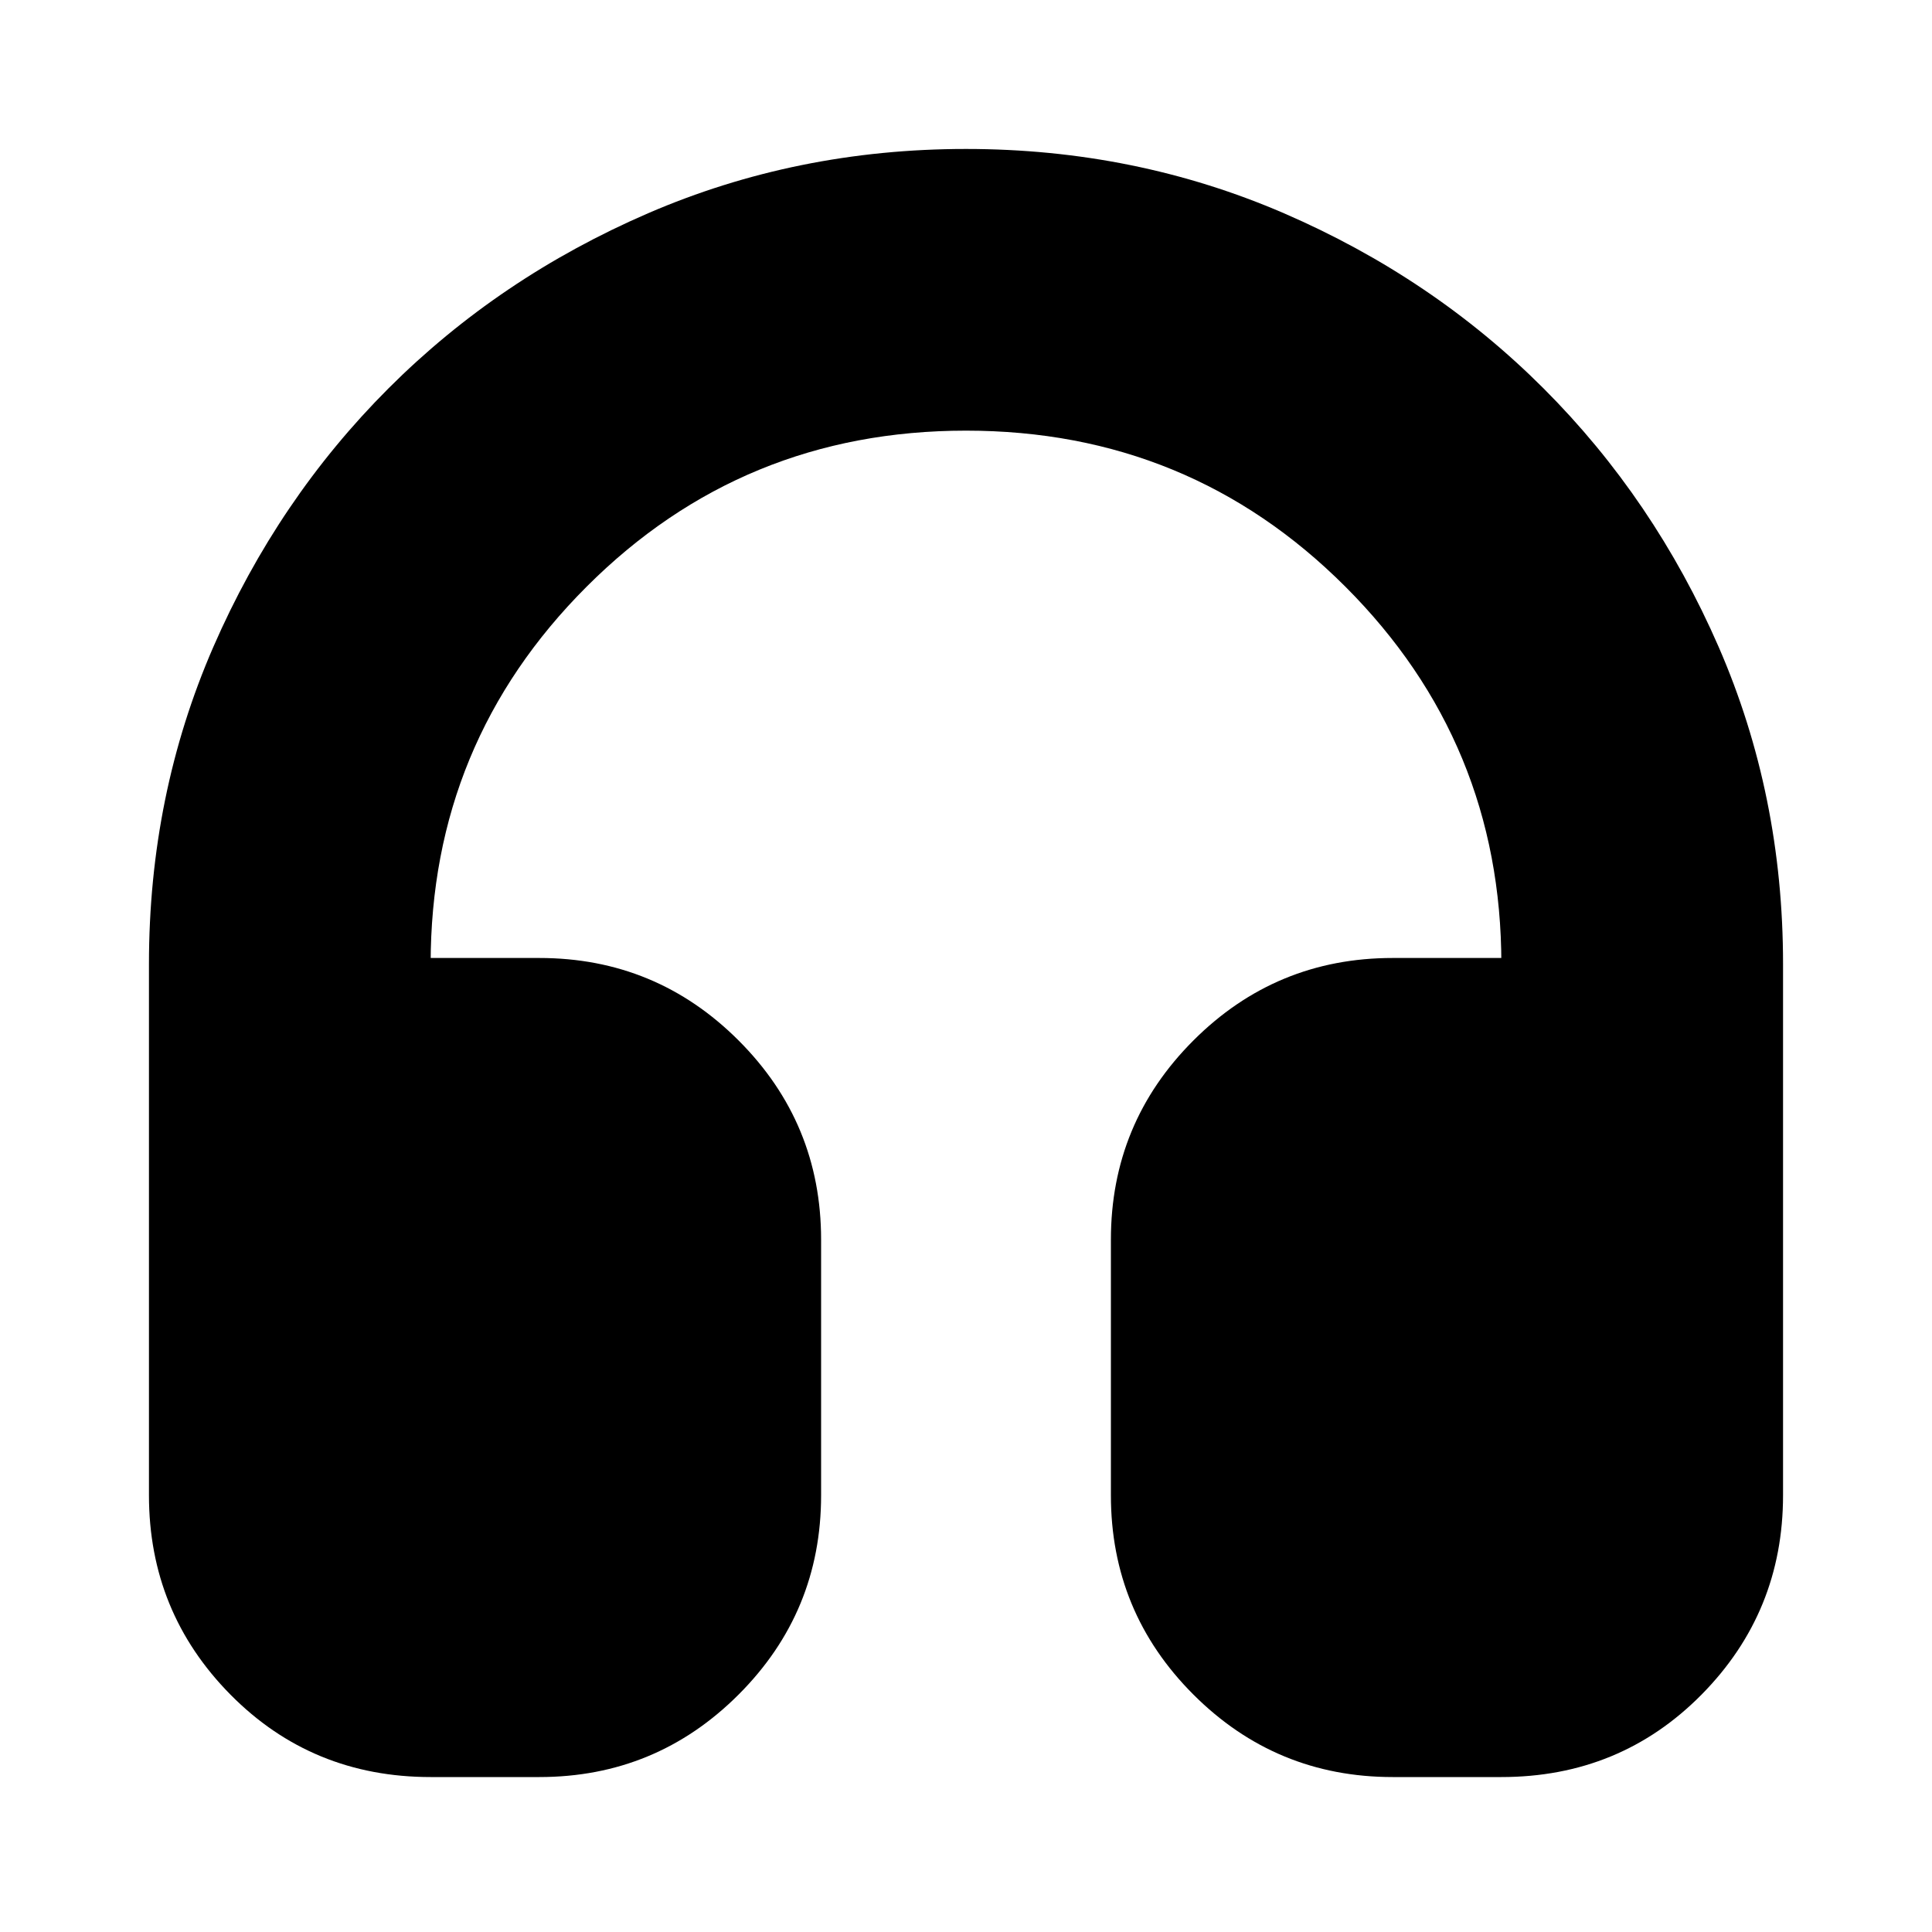 <svg xmlns="http://www.w3.org/2000/svg" height="20" width="20"><path d="M4.458 18.396Q3.229 18.396 2.385 17.542Q1.542 16.688 1.542 15.479V9.979Q1.542 8.229 2.208 6.698Q2.875 5.167 4.021 4.021Q5.167 2.875 6.708 2.208Q8.25 1.542 10 1.542Q11.75 1.542 13.292 2.208Q14.833 2.875 15.979 4.021Q17.125 5.167 17.792 6.698Q18.458 8.229 18.458 9.979V15.479Q18.458 16.688 17.615 17.542Q16.771 18.396 15.542 18.396H14.417Q13.208 18.396 12.354 17.542Q11.5 16.688 11.5 15.479V12.833Q11.5 11.625 12.354 10.771Q13.208 9.917 14.417 9.917H15.542V9.979Q15.542 7.688 13.927 6.073Q12.312 4.458 10 4.458Q7.688 4.458 6.073 6.073Q4.458 7.688 4.458 9.979V9.917H5.583Q6.792 9.917 7.646 10.771Q8.5 11.625 8.5 12.833V15.479Q8.5 16.688 7.646 17.542Q6.792 18.396 5.583 18.396Z"/></svg>